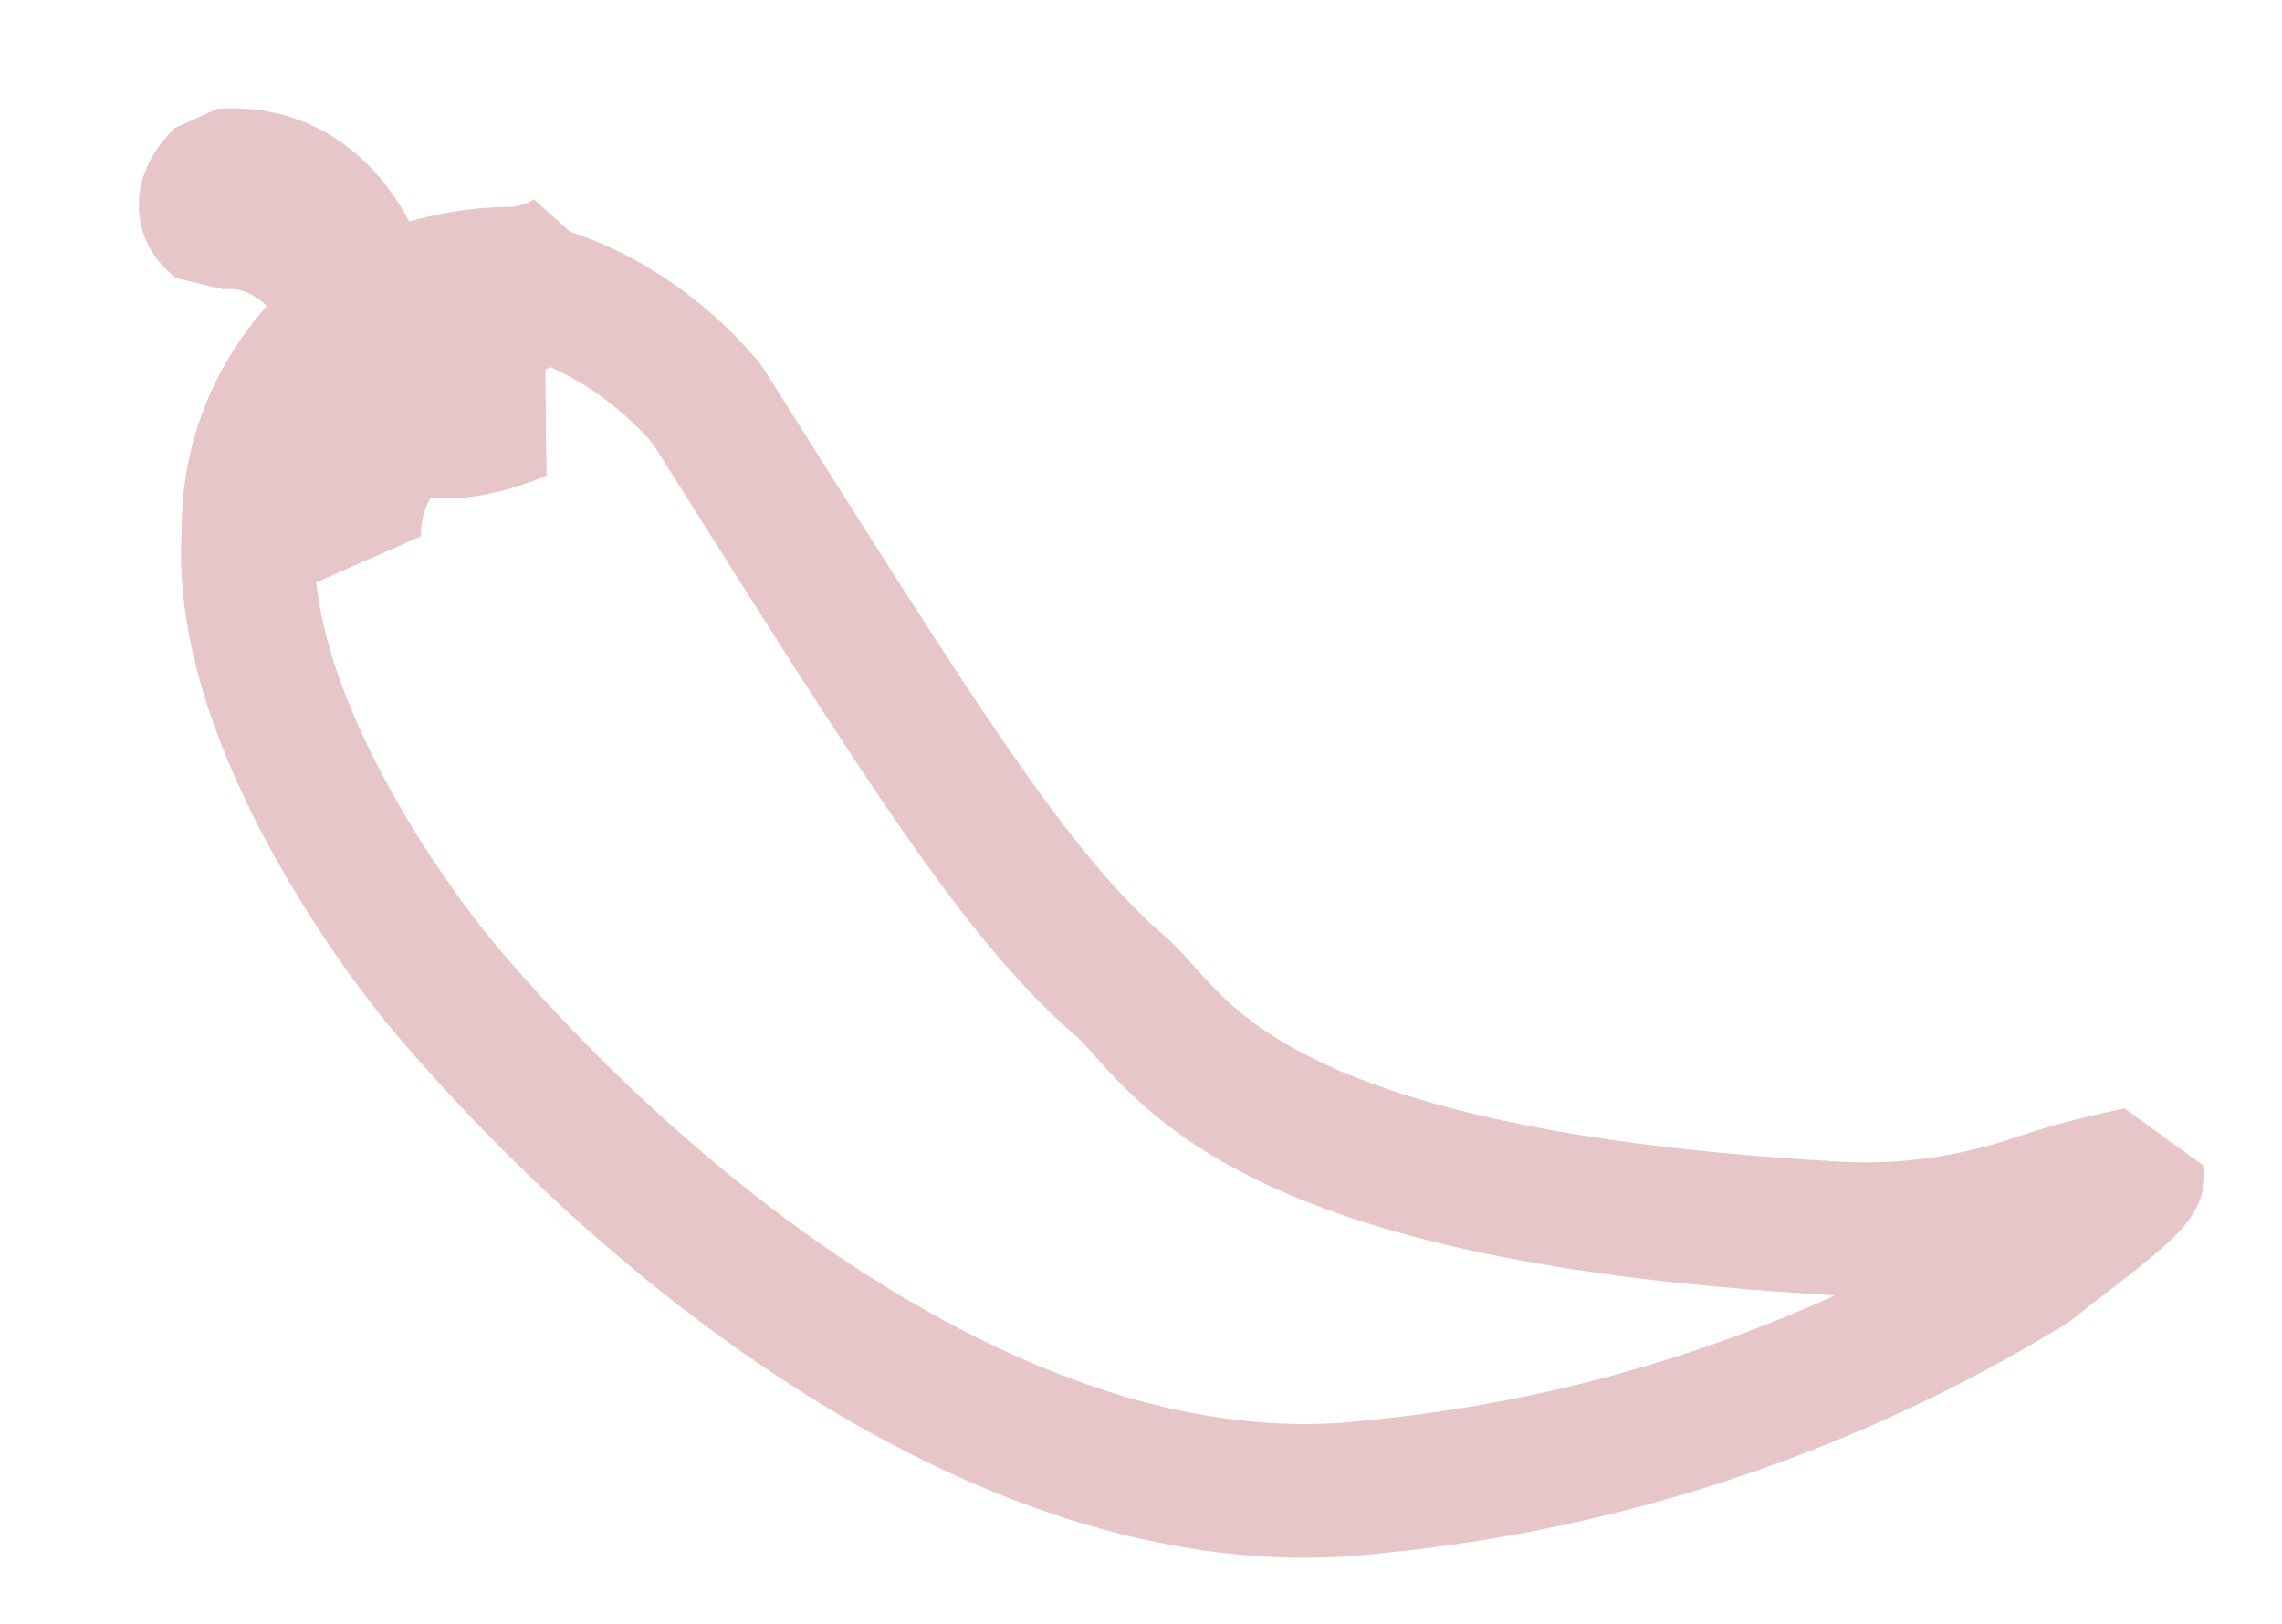 <svg id="ico-peppery" xmlns="http://www.w3.org/2000/svg" viewBox="0 0 17.077 12.151"><g id="Grupo_3866" data-name="Grupo 3866" transform="matrix(0.985, 0.174, -0.174, 0.985, -1707.977, -539.852)"><g id="Grupo_3868" data-name="Grupo 3868" transform="translate(1777.179 235.419)"><g id="Grupo_3867" data-name="Grupo 3867"><path id="Caminho_5228" data-name="Caminho 5228" d="M1792.424,241.387c.131-.164.685-.72.656-.815a6.392,6.392,0,0,0-.7.322,3.965,3.965,0,0,1-1.546.481c-4.4.515-5.009-.576-5.49-.862-.877-.523-1.749-1.485-3.8-3.744-.9-.769-2.734-1.194-3.191,1-.292,1.4,1.347,3.093,2.08,3.693,2.056,1.681,5.017,3.141,7.433,2.406A11.531,11.531,0,0,0,1792.424,241.387Z" transform="translate(-1777.58 -235.675)" fill="none" stroke="#e6c6c8" stroke-linecap="round" stroke-linejoin="bevel" stroke-width="1"></path><g id="Grupo_3866-2" data-name="Grupo 3866"><path id="Caminho_5229" data-name="Caminho 5229" d="M1779.1,238.047a1.025,1.025,0,0,1,.04-.574.9.9,0,0,0,.046-.528c.217.476.968-.03.968-.03s-.165-.037-.273-.294-.235-.25-.235-.25l.3-.189a.924.924,0,0,0,.378-.505.862.862,0,0,1-.385.208,2.356,2.356,0,0,0-1.1.508,1.946,1.946,0,0,0-.494,1.863c0-.132.165-.255.276-.441a1.278,1.278,0,0,0,.108-.346A.909.909,0,0,0,1779.1,238.047Z" transform="translate(-1777.567 -235.509)" fill="none" stroke="#e6c6c8" stroke-linecap="round" stroke-linejoin="bevel" stroke-width="1"></path><path id="Caminho_5230" data-name="Caminho 5230" d="M1777.953,238.164a1.992,1.992,0,0,1,.41-1.779l0,0a.865.865,0,0,0-.582-.572.838.838,0,0,0-.507,0s-.2-.091-.01-.359c.877-.222,1.271.775,1.271.775v.006a.637.637,0,0,0,.852.475.744.744,0,0,0-.128-.428.149.149,0,0,1,.066.022.445.445,0,0,1,.169.228c.108.257.273.294.273.294s-.751.506-.968.03a.9.9,0,0,1-.046.528,1.024,1.024,0,0,0-.04.574.911.911,0,0,1-.375-.58,1.283,1.283,0,0,1-.107.346C1778.118,237.908,1777.957,238.032,1777.953,238.164Z" transform="translate(-1777.179 -235.419)" fill="none" stroke="#e6c6c8" stroke-linecap="round" stroke-linejoin="bevel" stroke-width="1"></path></g></g></g></g></svg>